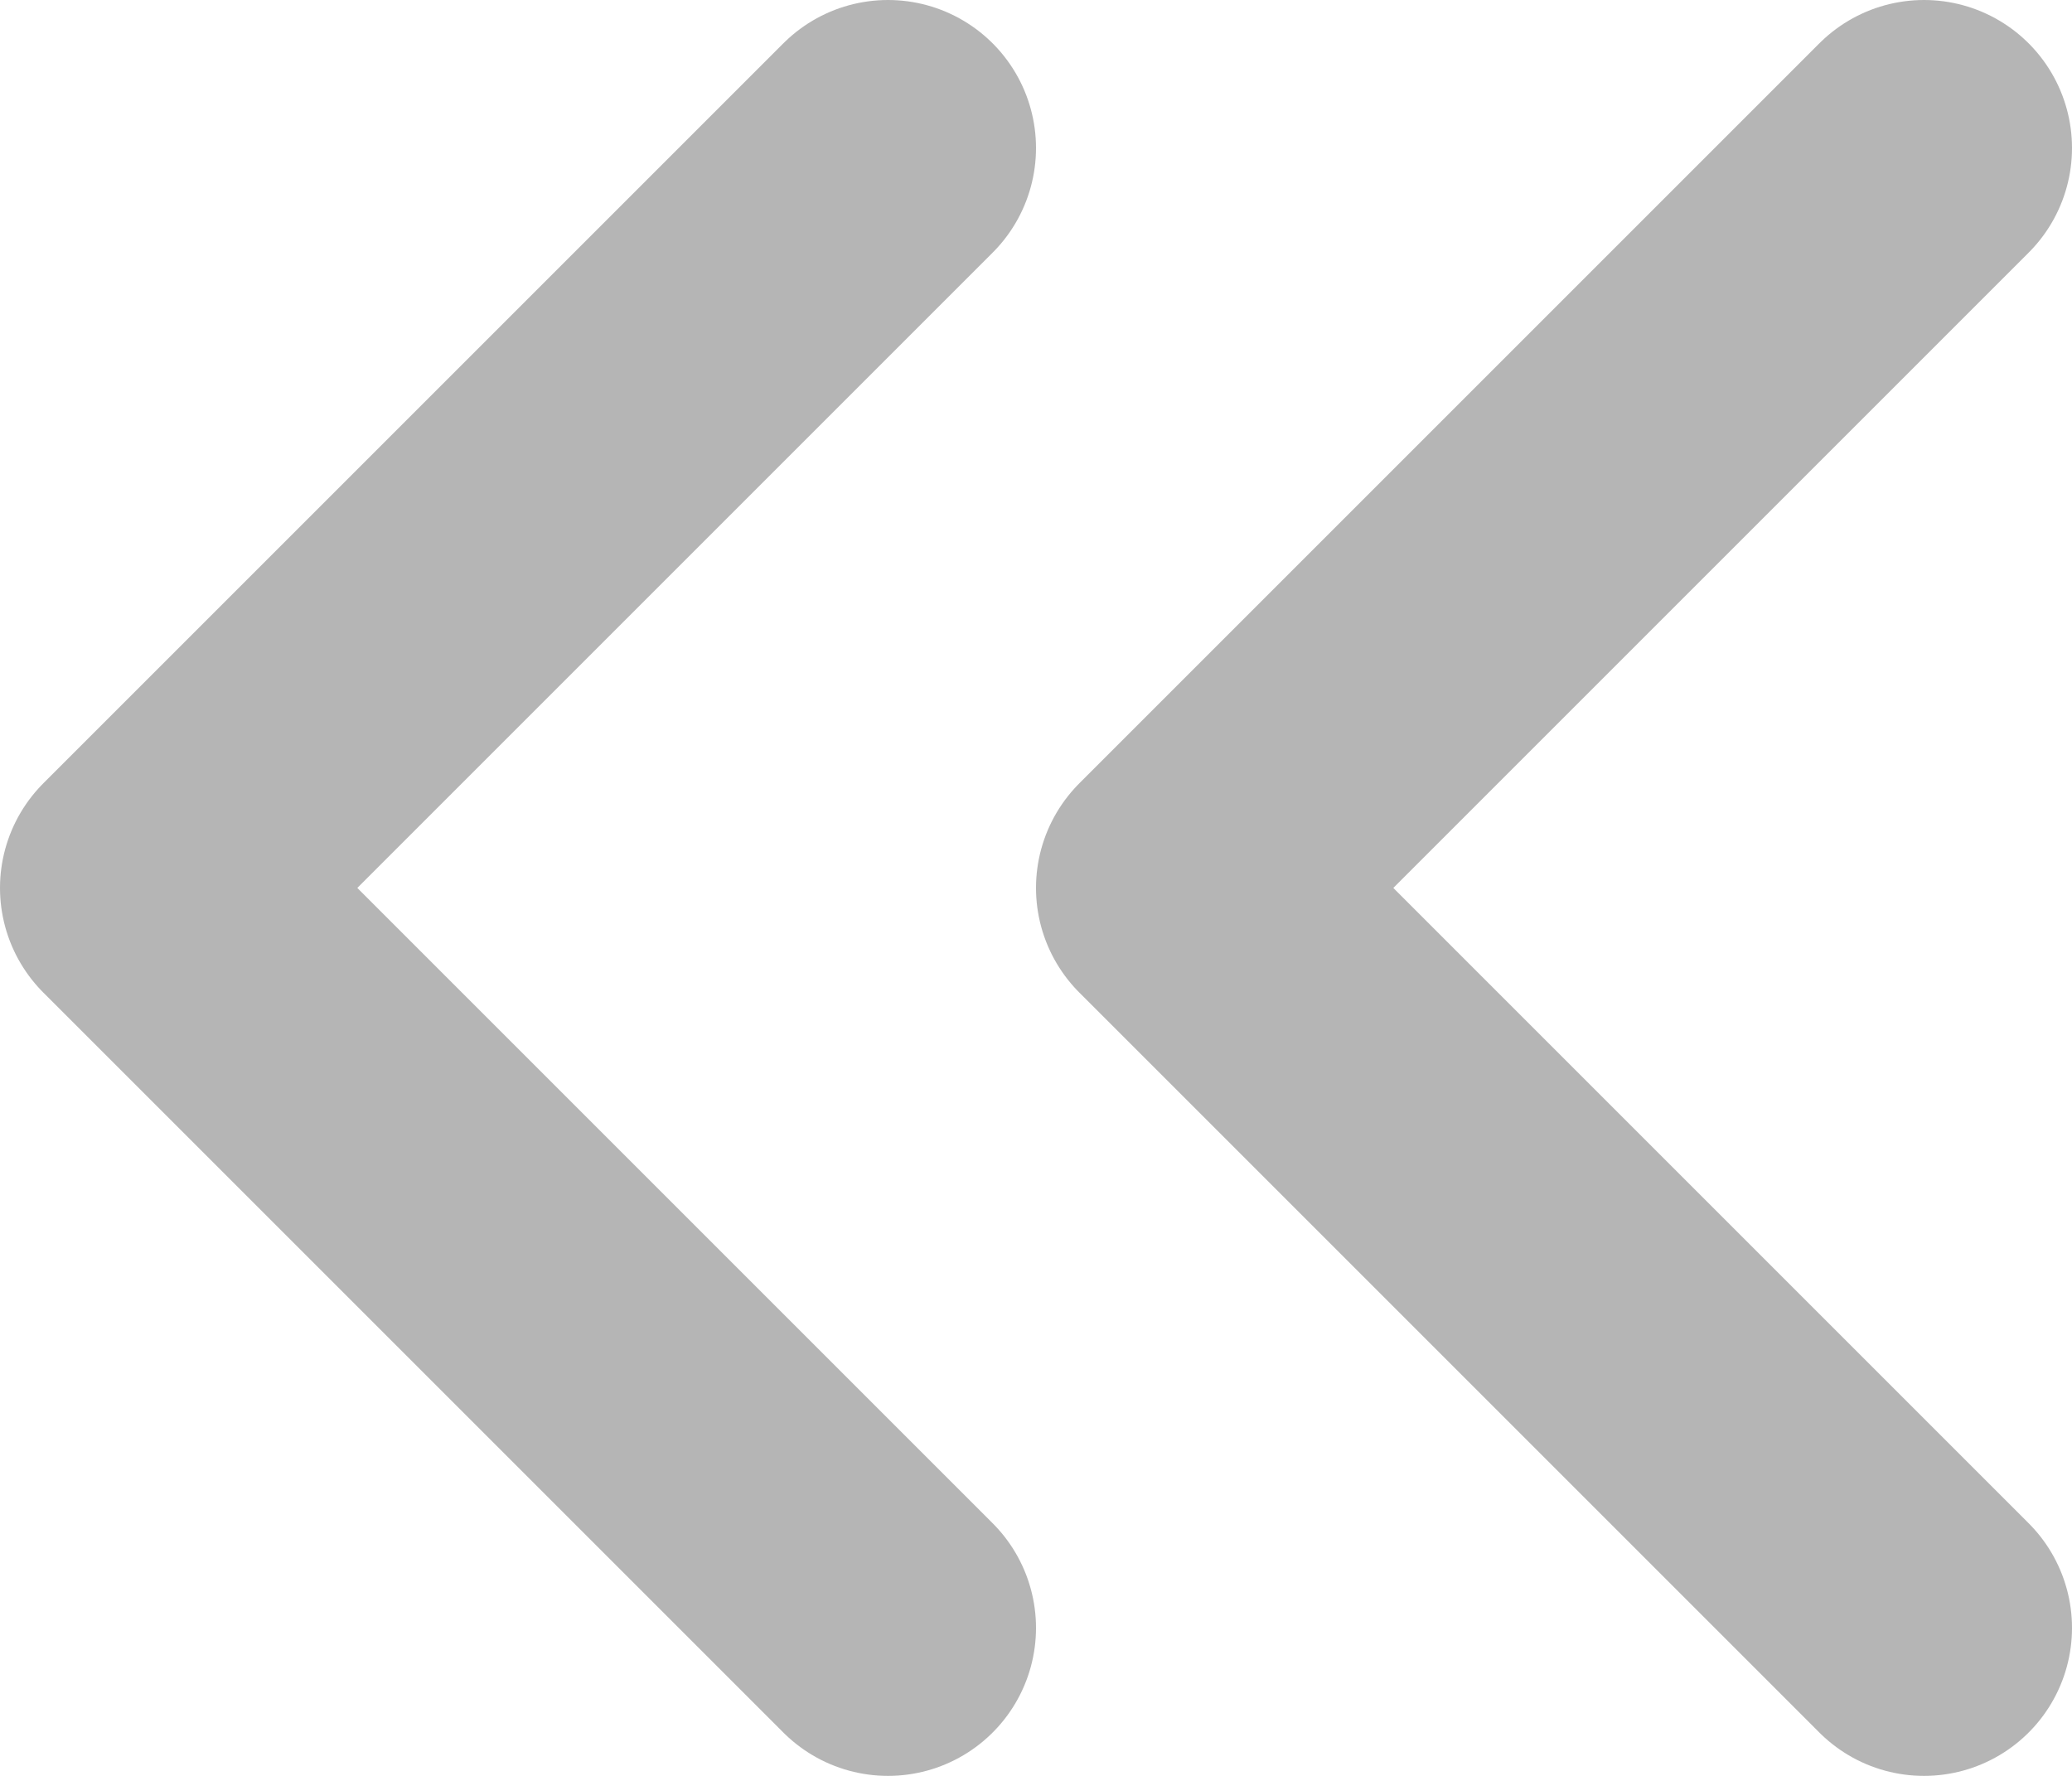 <svg width="14" height="12" viewBox="0 0 14 12" fill="none" xmlns="http://www.w3.org/2000/svg">
<path d="M13 11L8 6L13 1M6 11L1 6L6 1" stroke="#B5B5B5" stroke-width="2" stroke-linecap="round" stroke-linejoin="round"/>
</svg>

